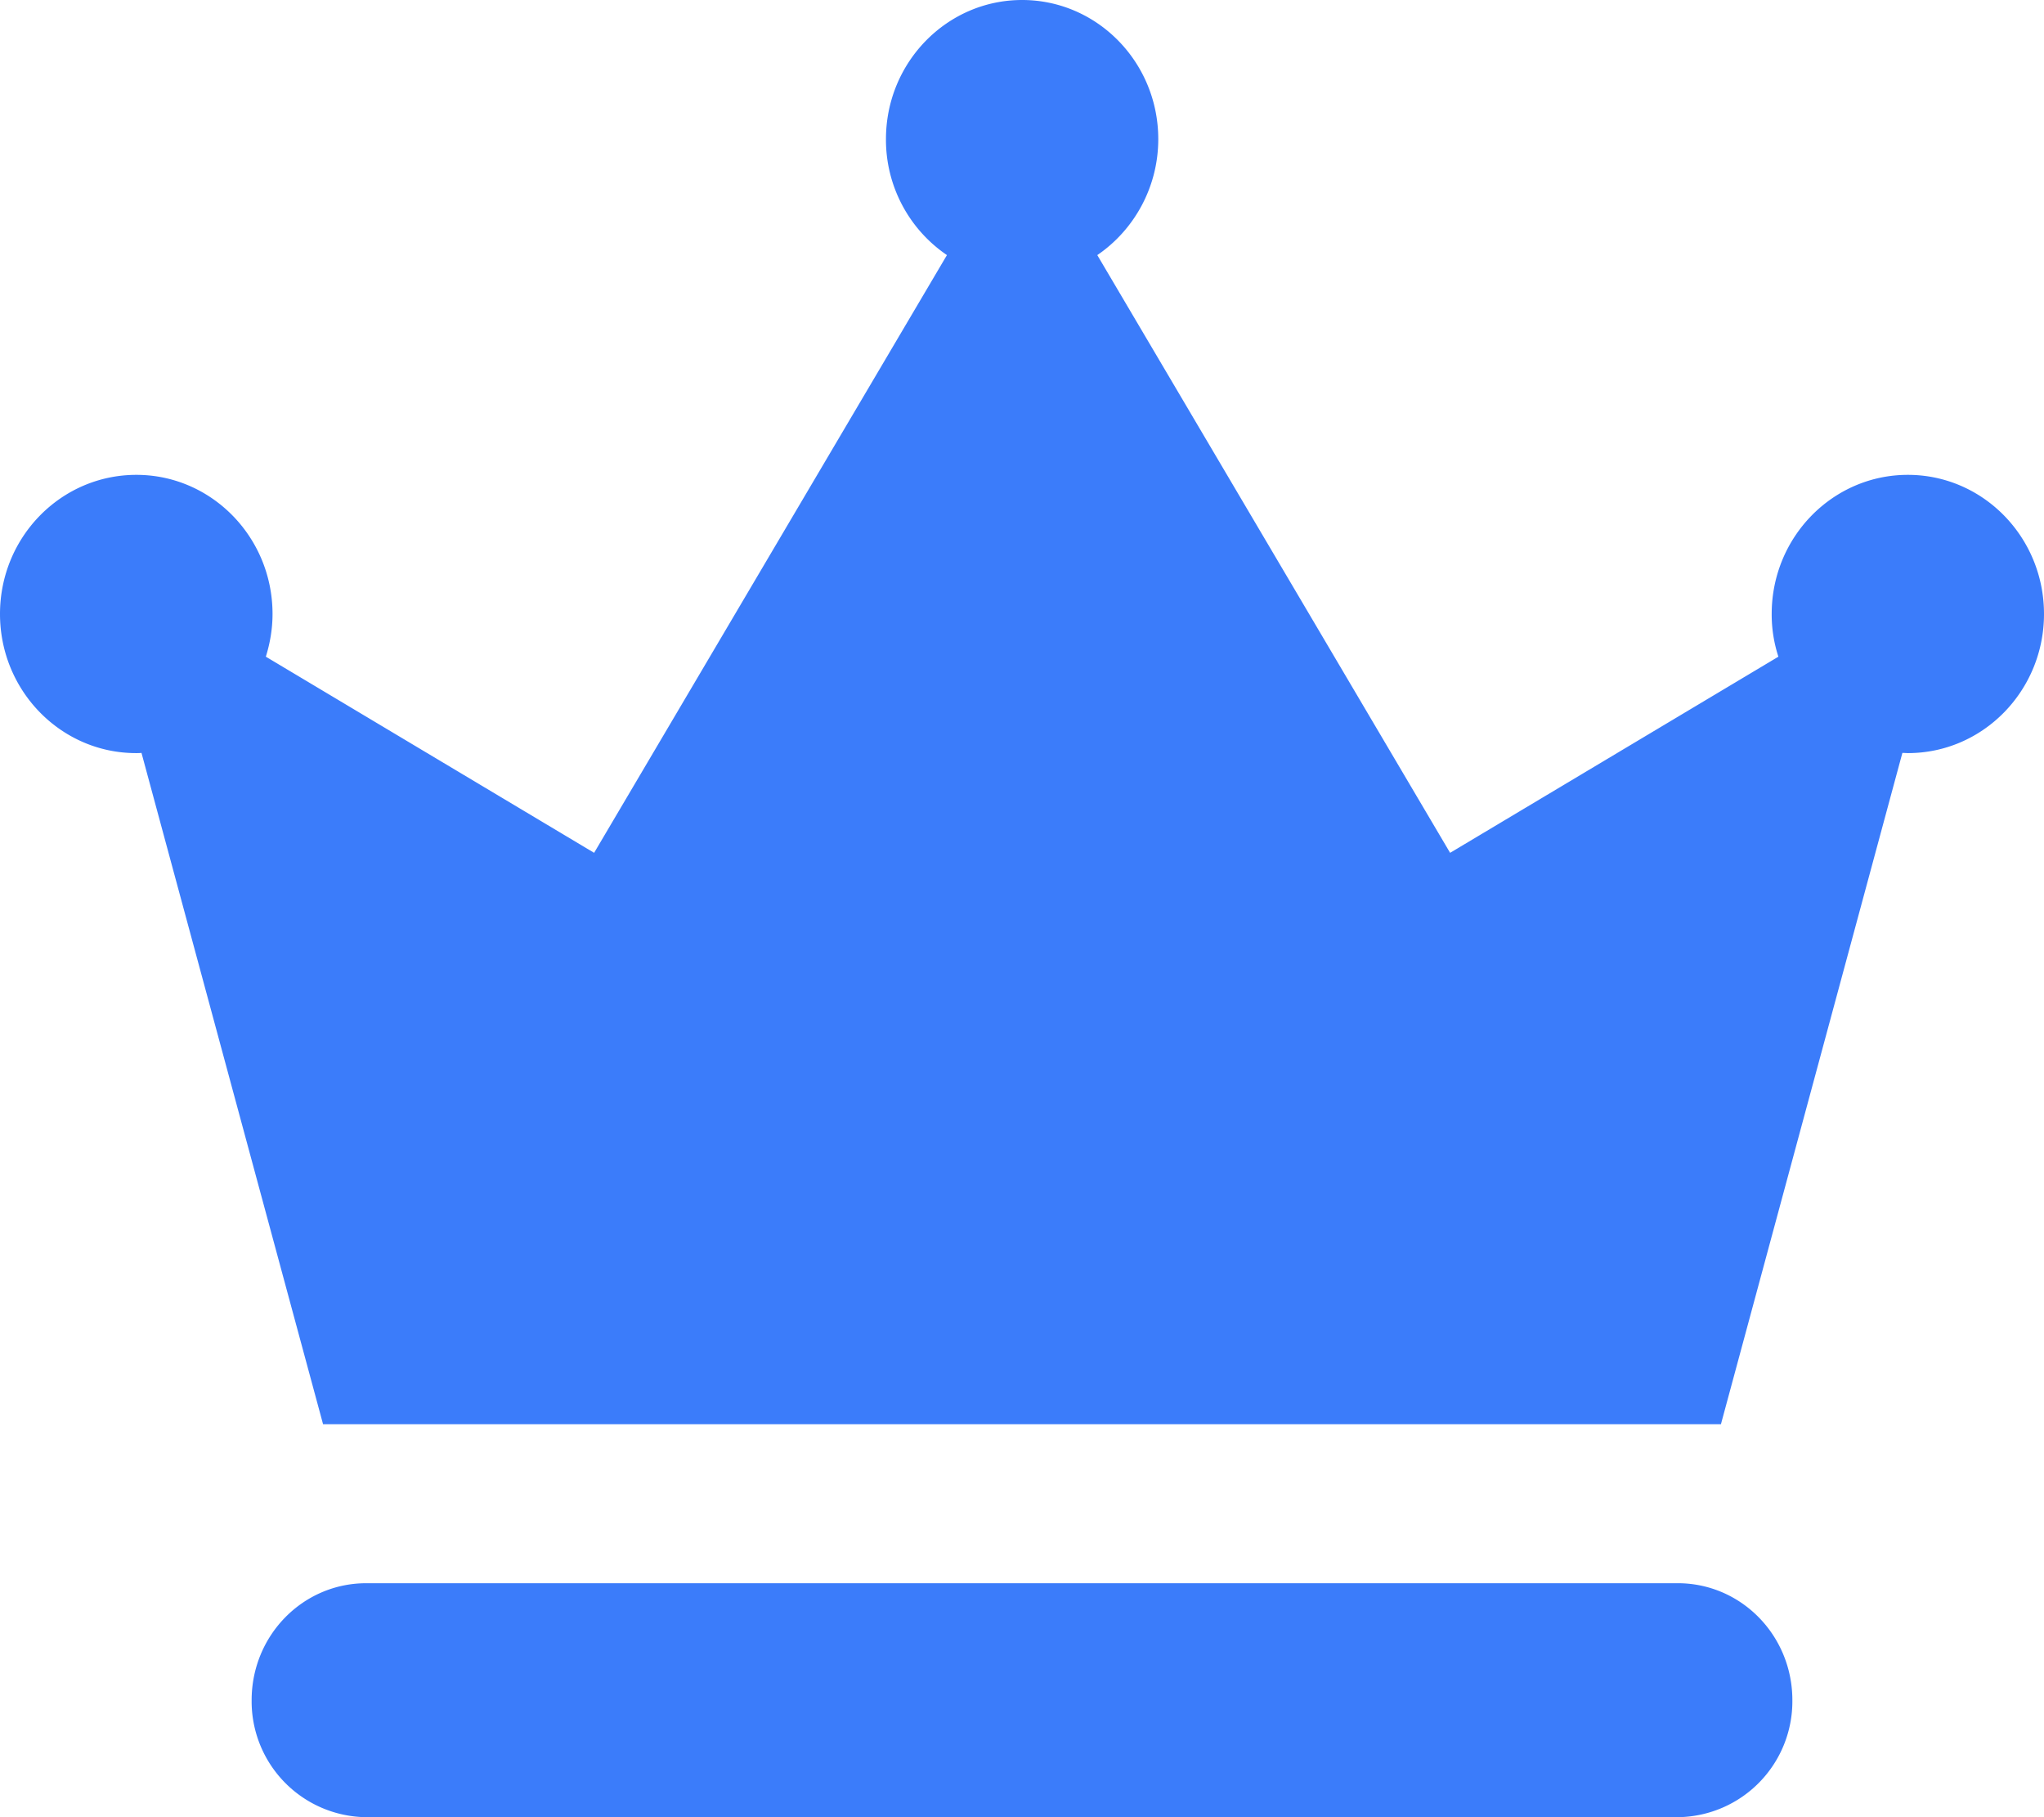 <svg xmlns="http://www.w3.org/2000/svg" width="18" height="16"><path fill="#3B7CFA" fill-rule="evenodd" d="M16.801 6.631l-.048-.002-1.598 5.911H2.845L1.246 6.629c-.016.002-.031.002-.047.002C.537 6.631 0 6.082 0 5.406c0-.677.537-1.225 1.201-1.225.661 0 1.199.548 1.199 1.225 0 .131-.022.258-.059.376l2.891 1.727 3.107-5.263a1.228 1.228 0 0 1-.537-1.021C7.802.549 8.339 0 9.001 0S10.2.549 10.2 1.225c0 .425-.215.802-.537 1.021l3.107 5.263 2.891-1.727a1.198 1.198 0 0 1-.059-.376c0-.677.537-1.225 1.199-1.225S18 4.729 18 5.406c0 .676-.537 1.225-1.199 1.225zM3.225 13.94h11.55c.558 0 1.009.46 1.009 1.03A1.02 1.02 0 0 1 14.775 16H3.225a1.02 1.02 0 0 1-1.009-1.03c0-.57.451-1.03 1.009-1.03z"/></svg>